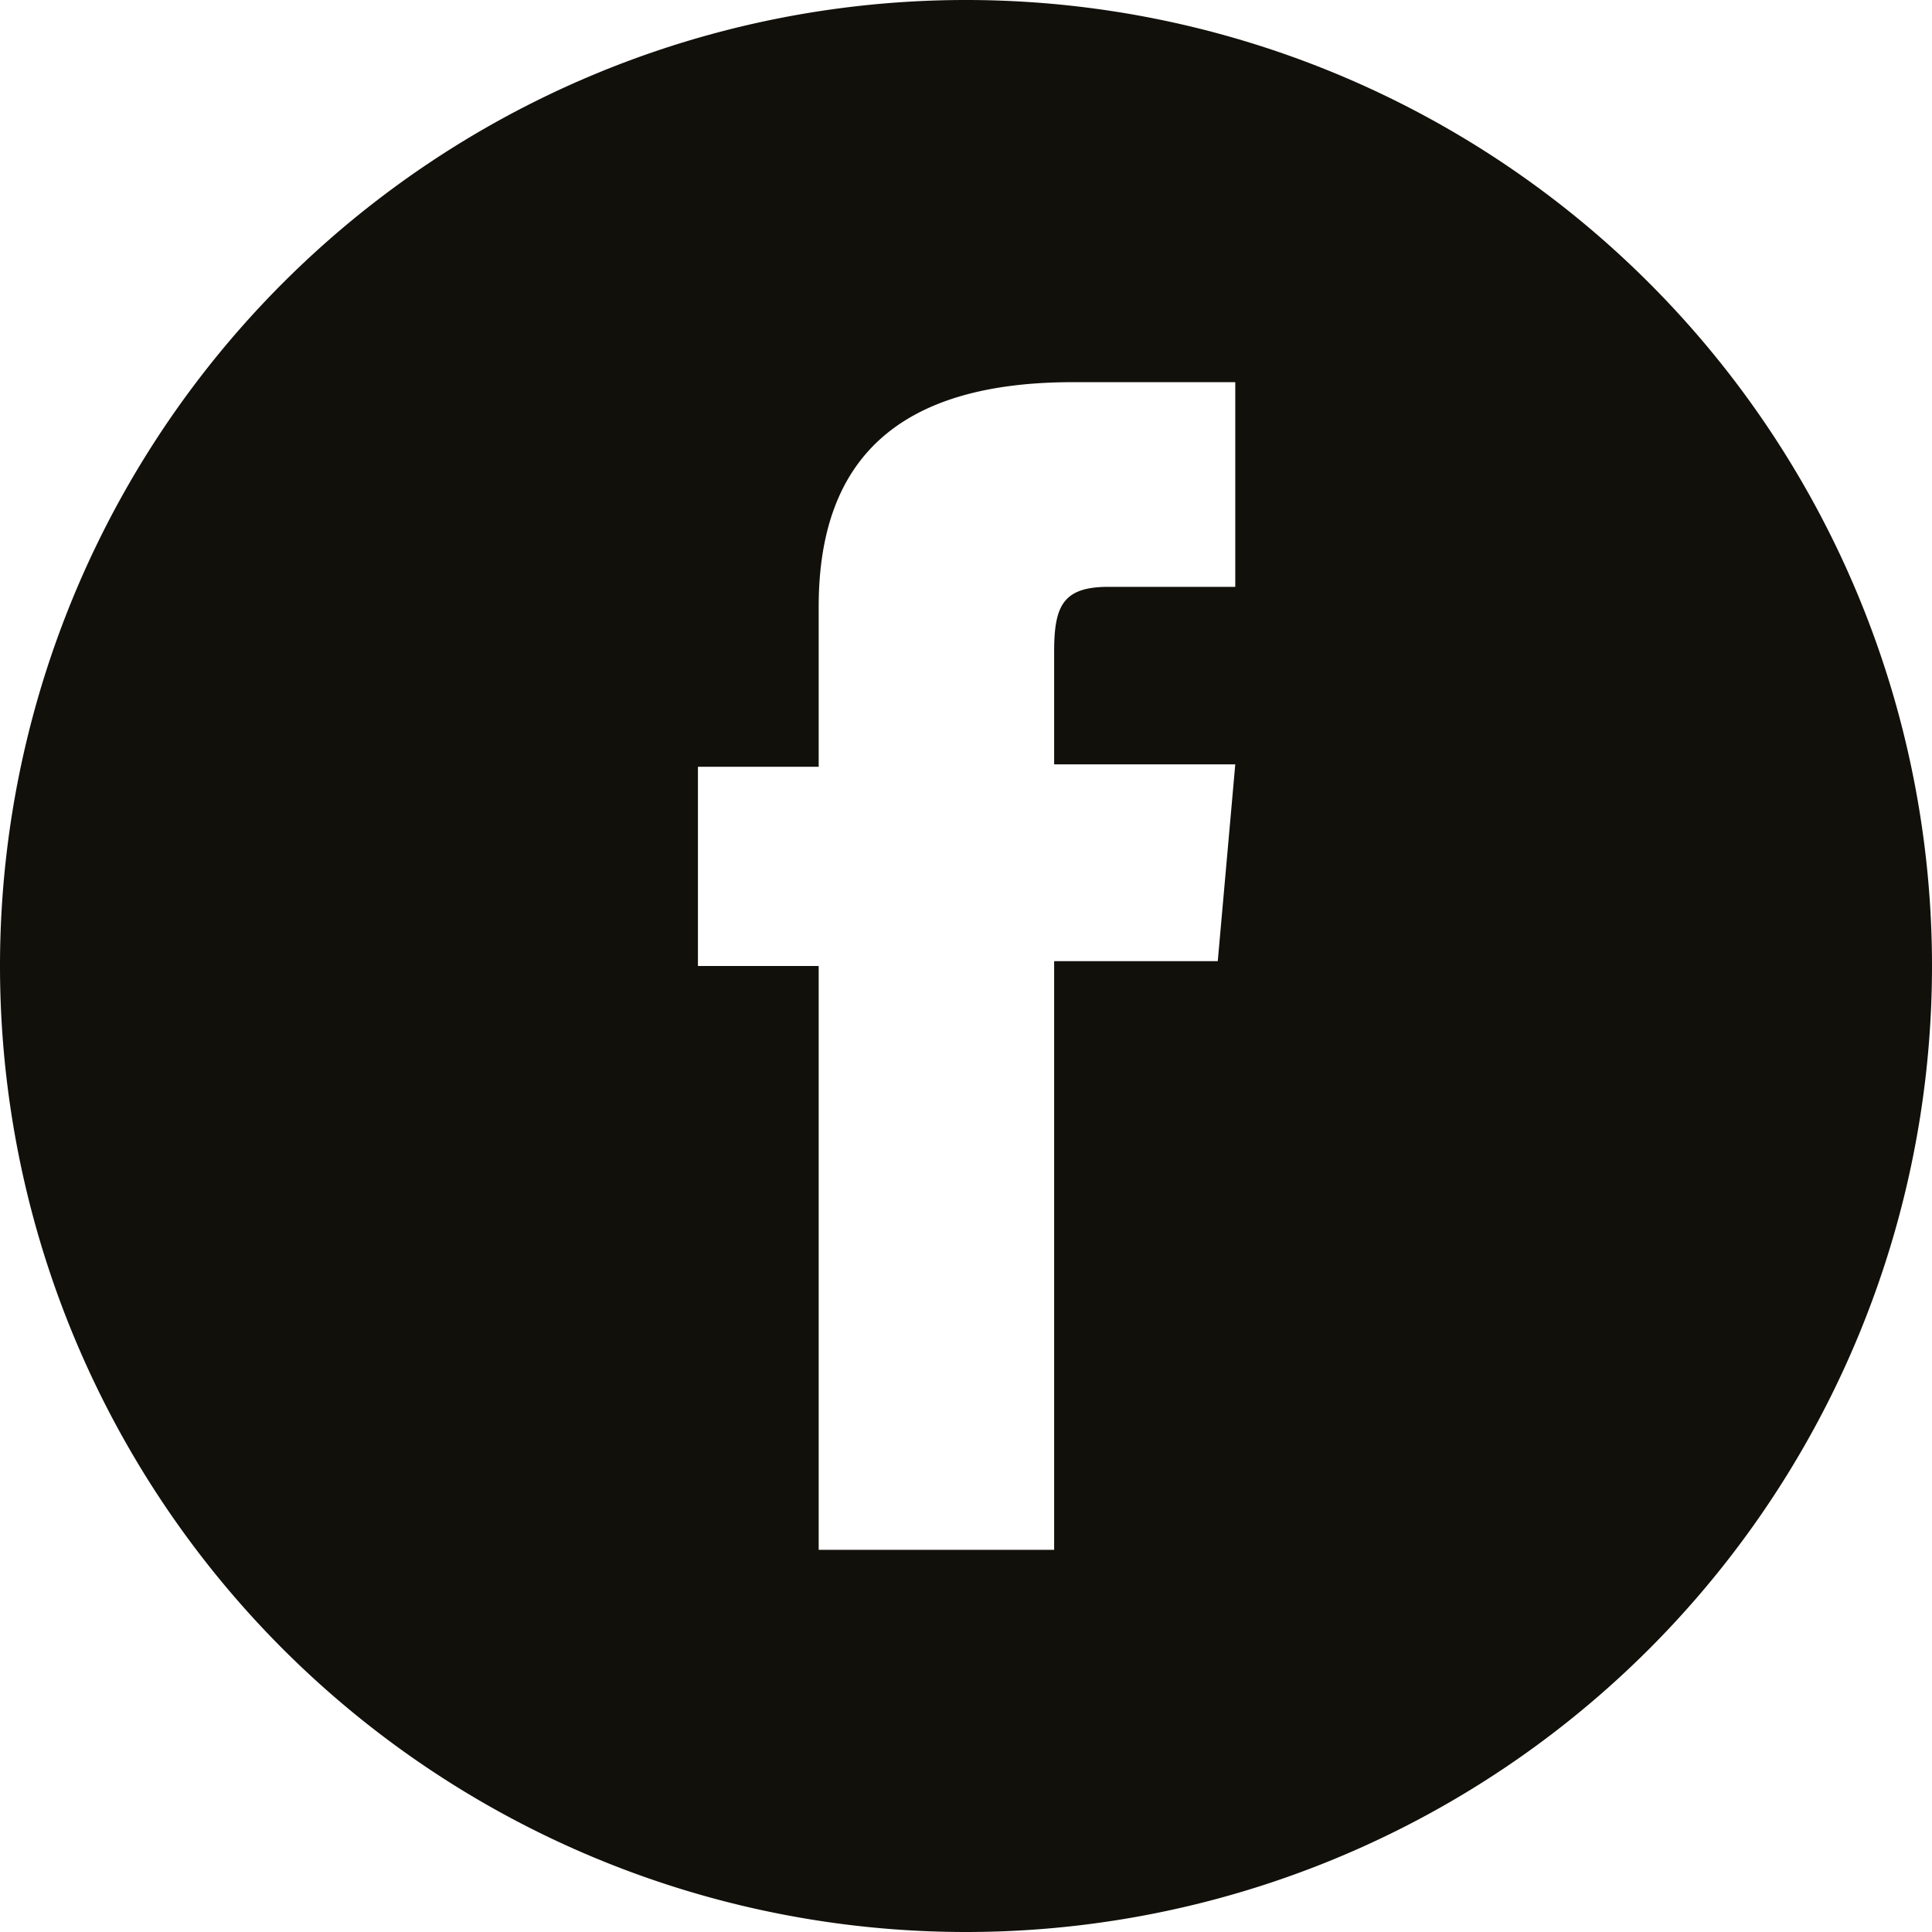 <svg xmlns="http://www.w3.org/2000/svg" viewBox="0 0 32 32" xmlns:v="https://vecta.io/nano"><path d="M16,0h0A16,16,0,0,0,0,16H0a16,16,0,0,0,32,0h0A16,16,0,0,0,16,0Zm4.46,9.72h-2.1c-.75,0-.9.31-.9,1.07v1.87h3l-.29,3.26H17.46v9.75h-3.9V16h-2v-3.3h2V10.05c0-2.44,1.31-3.72,4.21-3.72h2.69V9.72Z" fill="#12100b"/></svg>
